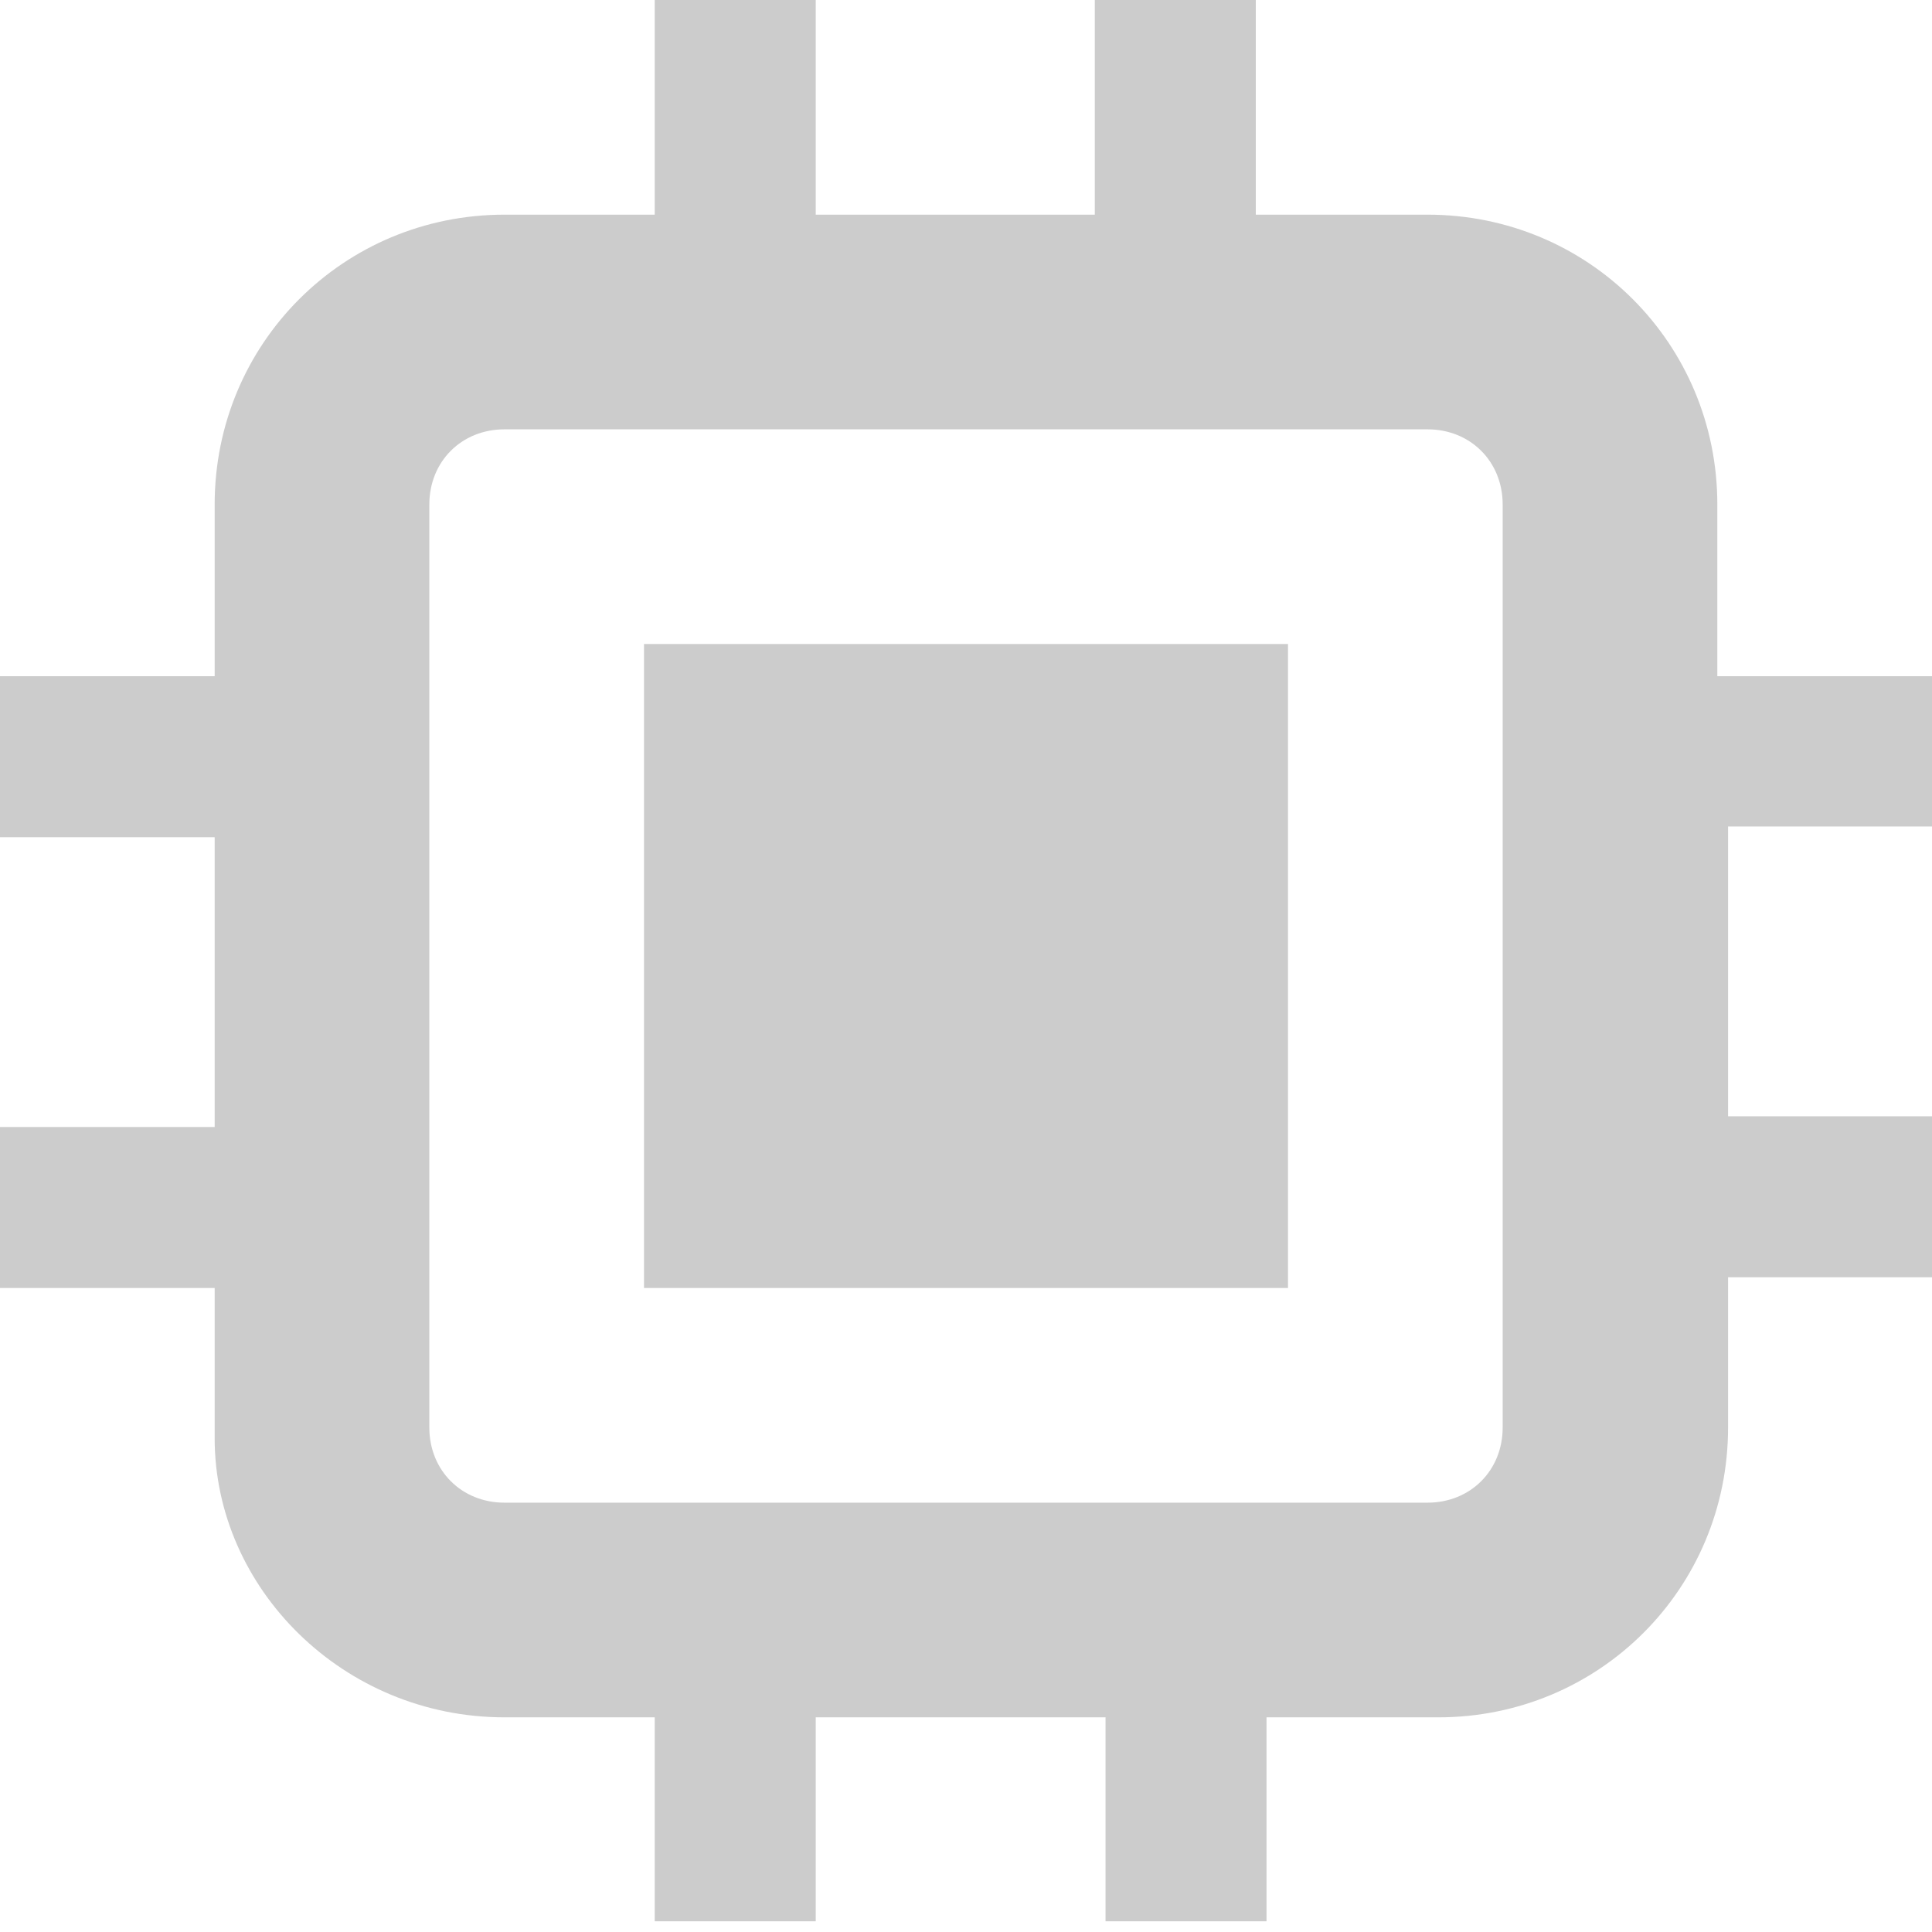 <?xml version="1.0" encoding="utf-8"?>
<!-- Generator: Adobe Illustrator 28.0.0, SVG Export Plug-In . SVG Version: 6.00 Build 0)  -->
<svg version="1.1" id="레이어_1" xmlns="http://www.w3.org/2000/svg" xmlns:xlink="http://www.w3.org/1999/xlink" x="0px"
	 y="0px" viewBox="0 0 18 18" style="enable-background:new 0 0 18 18;" xml:space="preserve">
<style type="text/css">
	.st0{fill:#CCCCCC;}
</style>
<g>
	<rect x="6" y="6" class="st0" width="6" height="6"/>
	<path class="st0" d="M18,7.7V6.3h-2V4.7C16,3.2,14.8,2,13.3,2h-1.6V0h-1.5v2H7.6V0H6.1v2H4.7C3.2,2,2,3.2,2,4.7v1.6H0v1.5h2v2.7H0
		v1.5h2v1.4C2,14.8,3.2,16,4.7,16h1.4v1.9h1.5V16h2.7v1.9h1.5V16h1.6c1.5,0,2.7-1.2,2.7-2.7v-1.4h2v-1.5h-2V7.7H18z M14,13.3
		c0,0.4-0.3,0.7-0.7,0.7H4.7C4.3,14,4,13.7,4,13.3V4.7C4,4.3,4.3,4,4.7,4h8.6C13.7,4,14,4.3,14,4.7V13.3z"/>
</g>
</svg>
